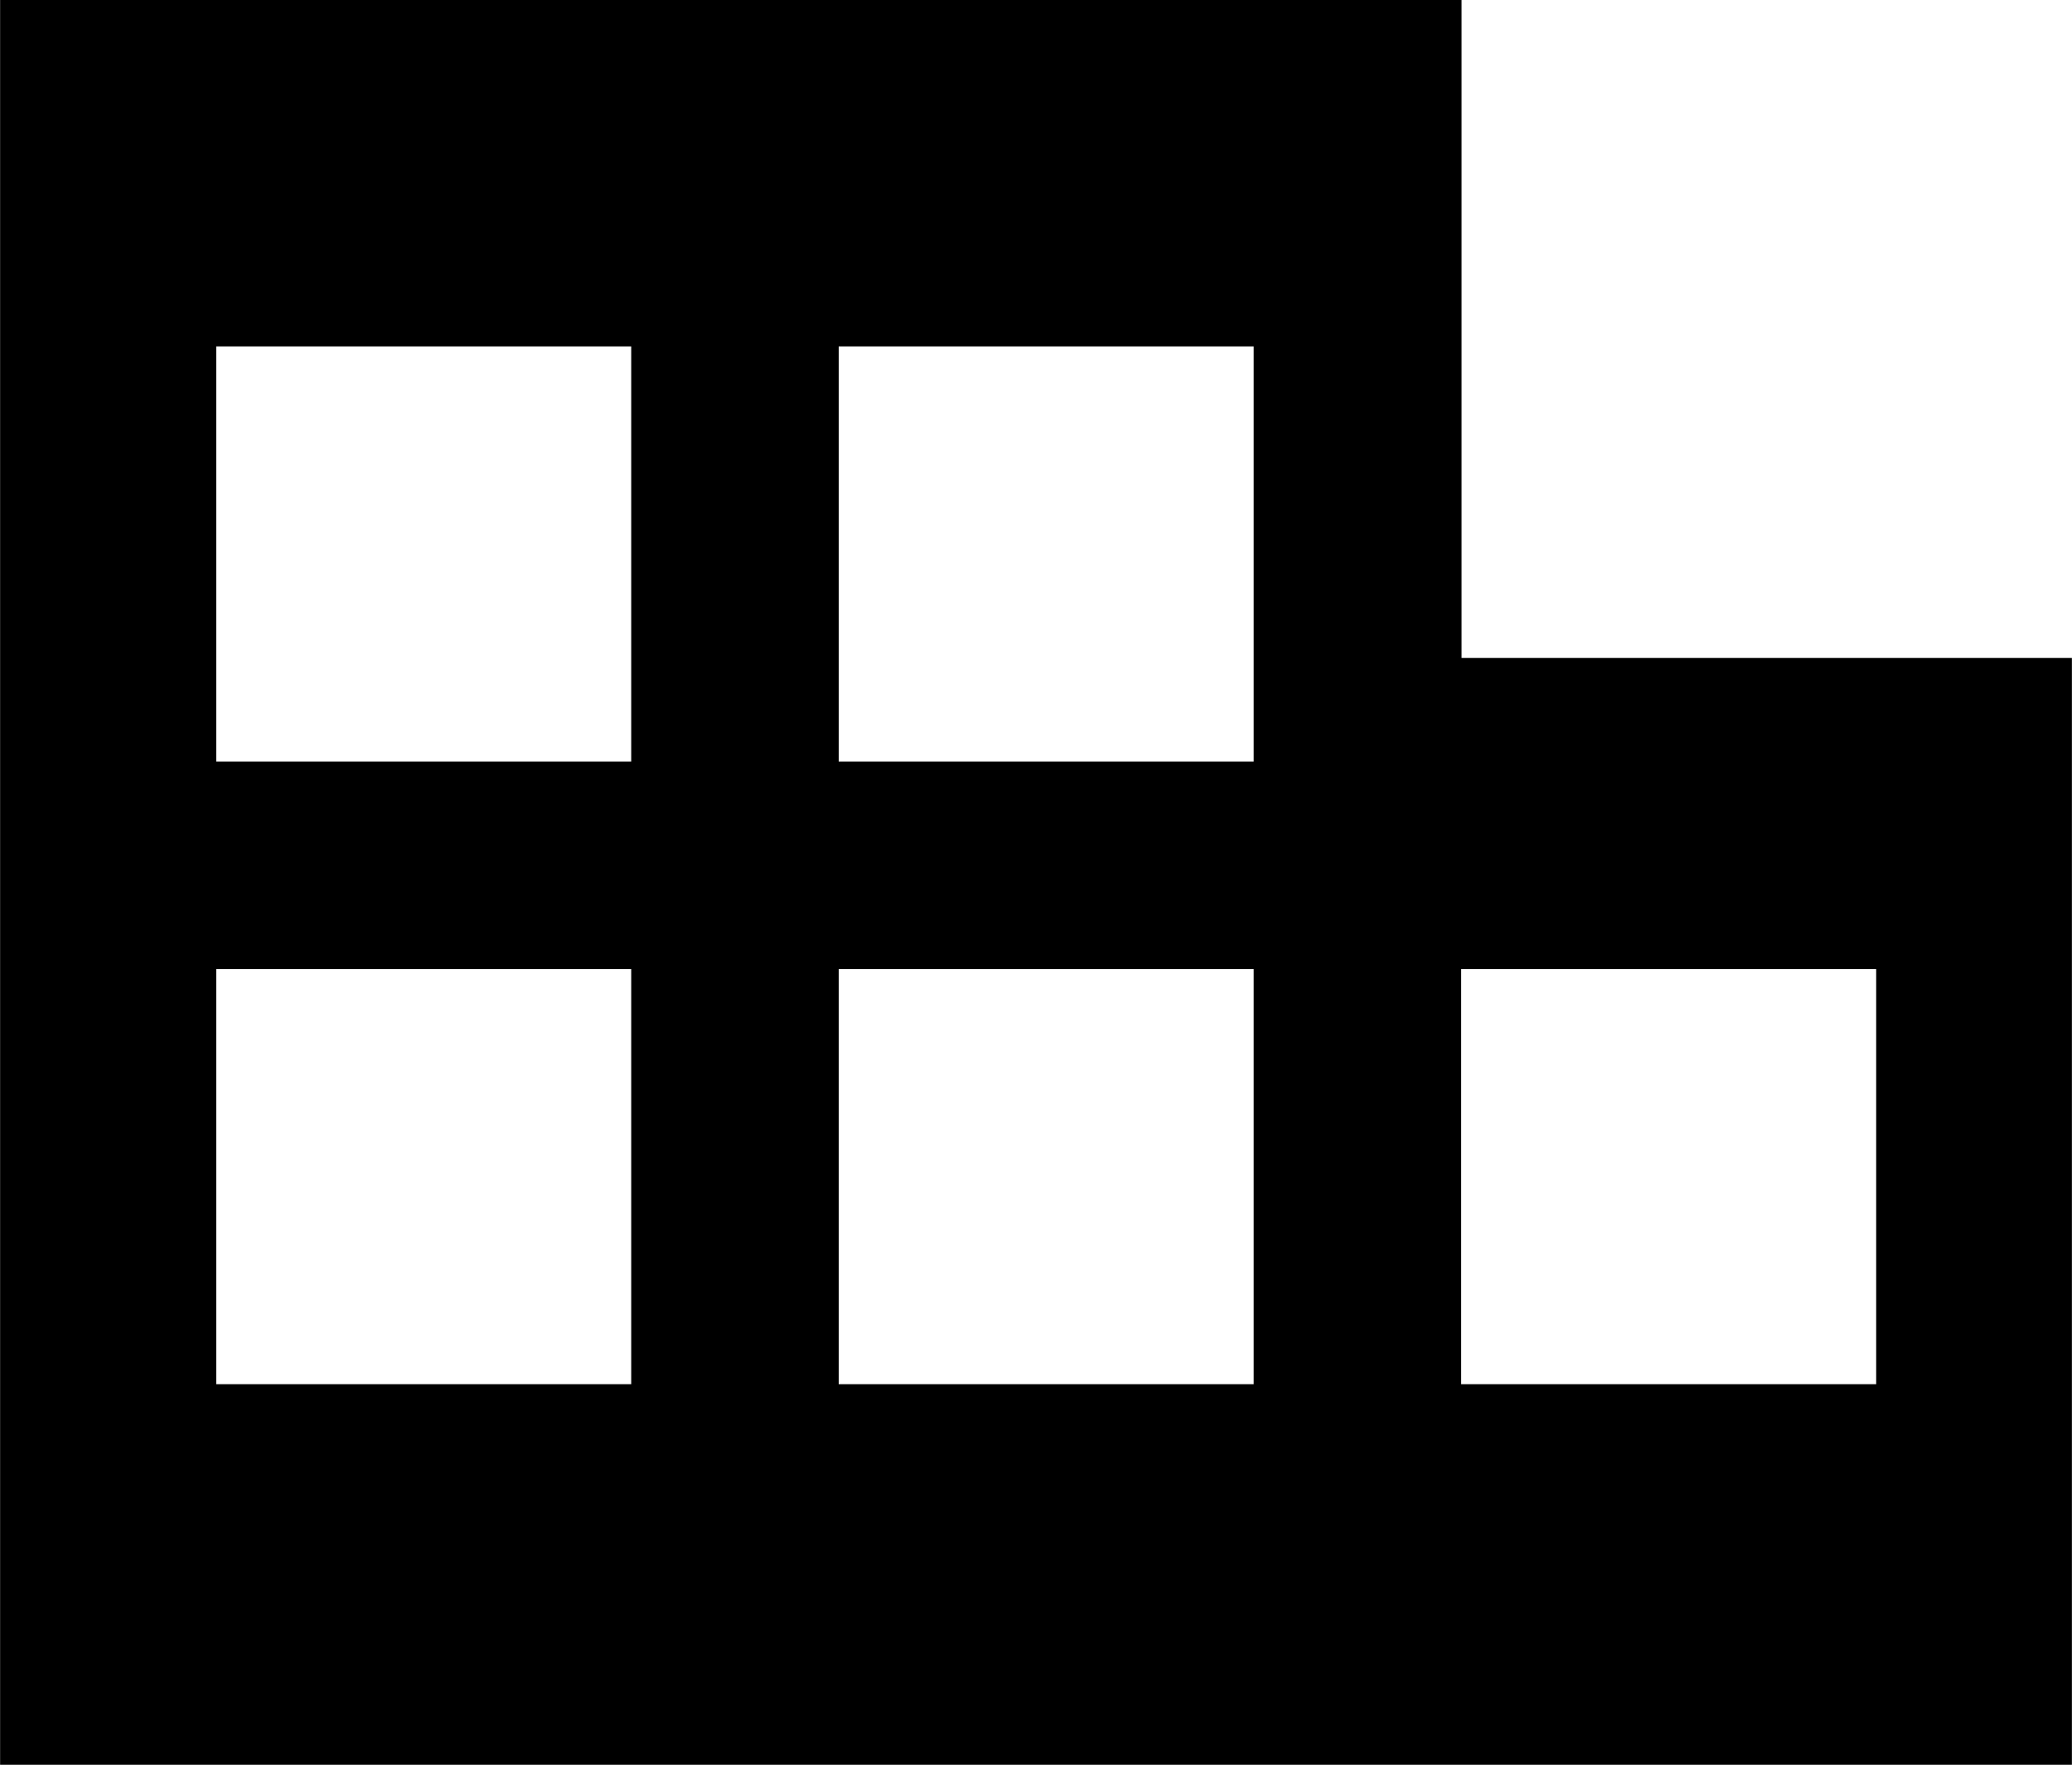<svg width="19.965" height="17" version="1.1" viewBox="0 0 5.282 4.498" xmlns="http://www.w3.org/2000/svg">
 <g transform="translate(-3.004 -.606)" fill="currentColor" stroke="currentColor" stroke-linecap="round" stroke-width=".529">
  <path d="m3.004 0.606v4.498h5.282v-2.821h-1.556v-1.677zm0.551 0.883h1.058v1.058h-1.058zm1.587 0h1.058v1.058h-1.058zm-1.587 1.587h1.058v1.058h-1.058zm1.587 0h1.058v1.058h-1.058zm1.587 0h1.058v1.058h-1.058z" stroke="none" style="font-variation-settings:'wght' 400;paint-order:stroke fill markers"/>
 </g>
</svg>
